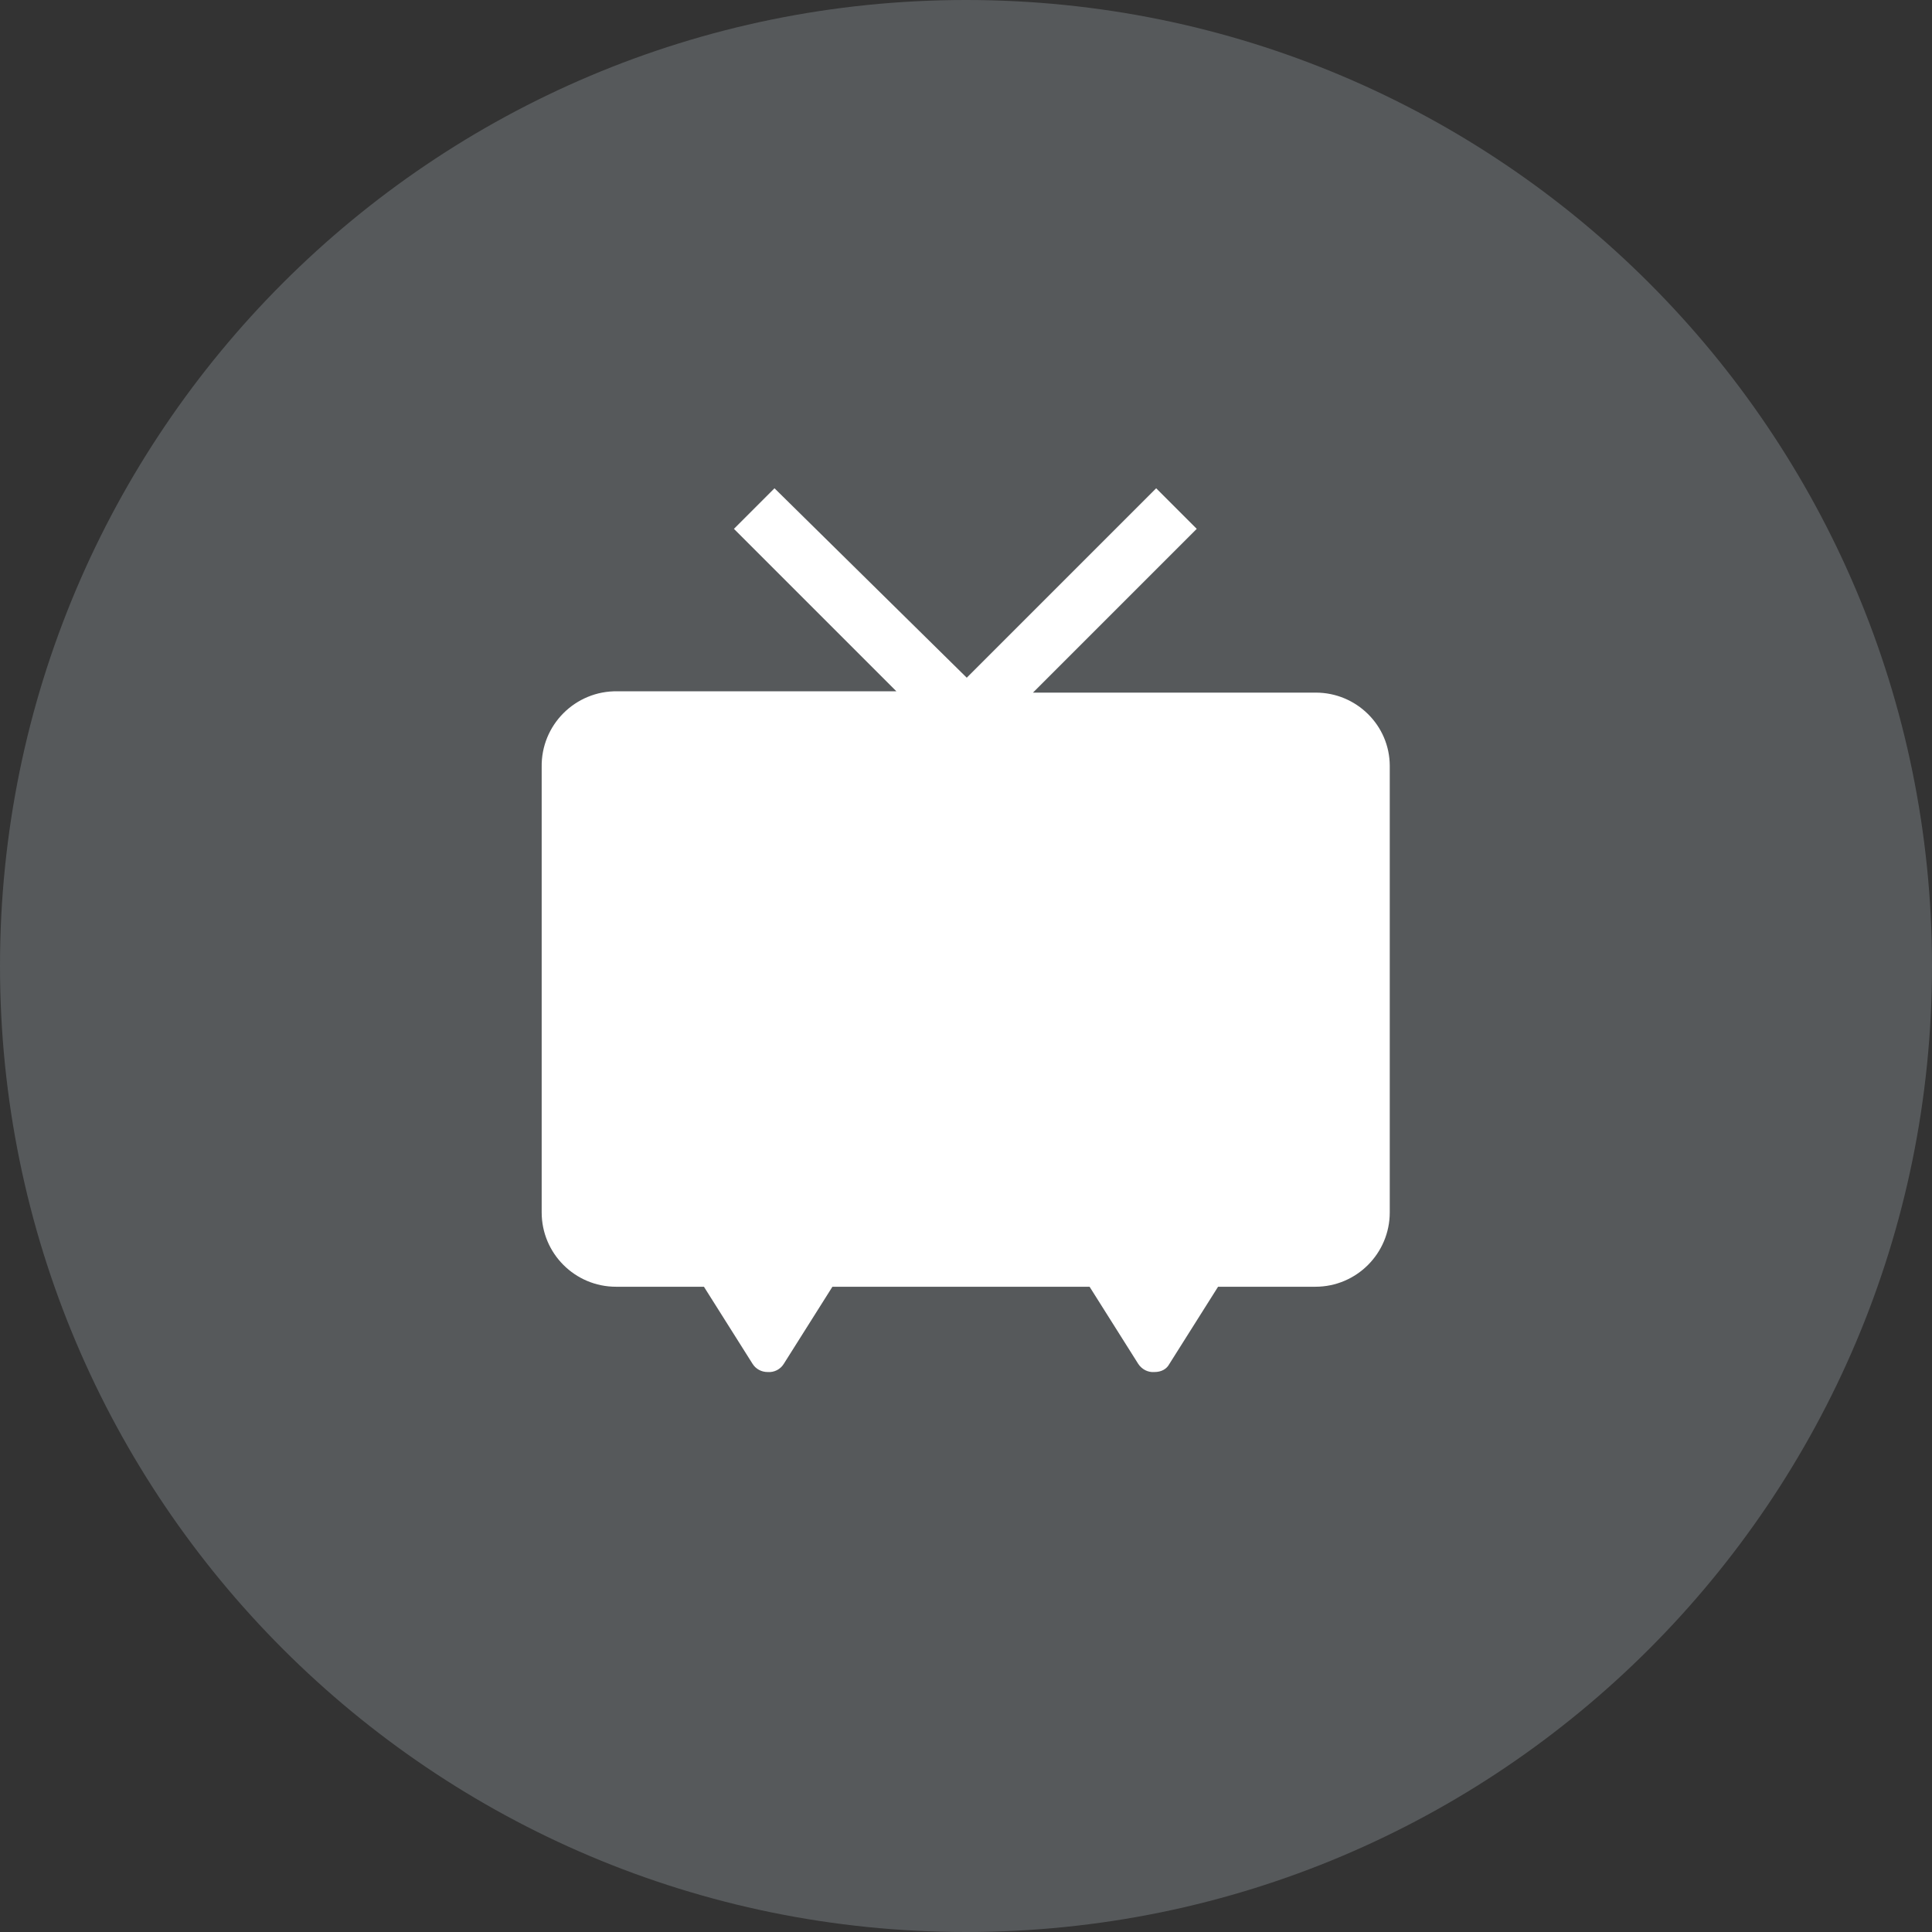 <svg width="1024" height="1024" viewBox="0 0 1024 1024" fill="none" xmlns="http://www.w3.org/2000/svg">
<rect x="0" y="0" width="1024" height="1024" fill="#333333" stroke="none"/>
<g clip-path="url(#clip0_2_2937)">
<path d="M512 1024C794.77 1024 1024 794.77 1024 512C1024 229.23 794.77 0 512 0C229.23 0 0 229.23 0 512C0 794.77 229.23 1024 512 1024Z" fill="#56595B"/>
<path d="M697.4 367.1H547.5L634.3 280.3L612.8 258.8L512.4 359.2L410.5 258.8L389 280.3L475.1 366.4H327.3C305 366 286.7 384.2 287.1 406.6V642.6C287.1 664.4 304.8 682 326.5 682H373.1L398.9 722.9C400.6 725.6 403.6 727.2 406.8 727.2C410.3 727.5 413.6 725.8 415.4 722.9L441.2 682H577.5L603.3 722.9C605.2 725.8 608.5 727.5 611.9 727.2C615.5 727.2 618.3 725.7 619.8 722.9L645.6 682H697.2C719 682 736.6 664.3 736.6 642.6V405.8C736.5 384.4 718.9 367.1 697.4 367.1Z" fill="white"/>
</g>
<defs>
<clipPath id="clip0_2_2937">
<rect width="1024" height="1024" fill="white"/>
</clipPath>
</defs>
</svg>

